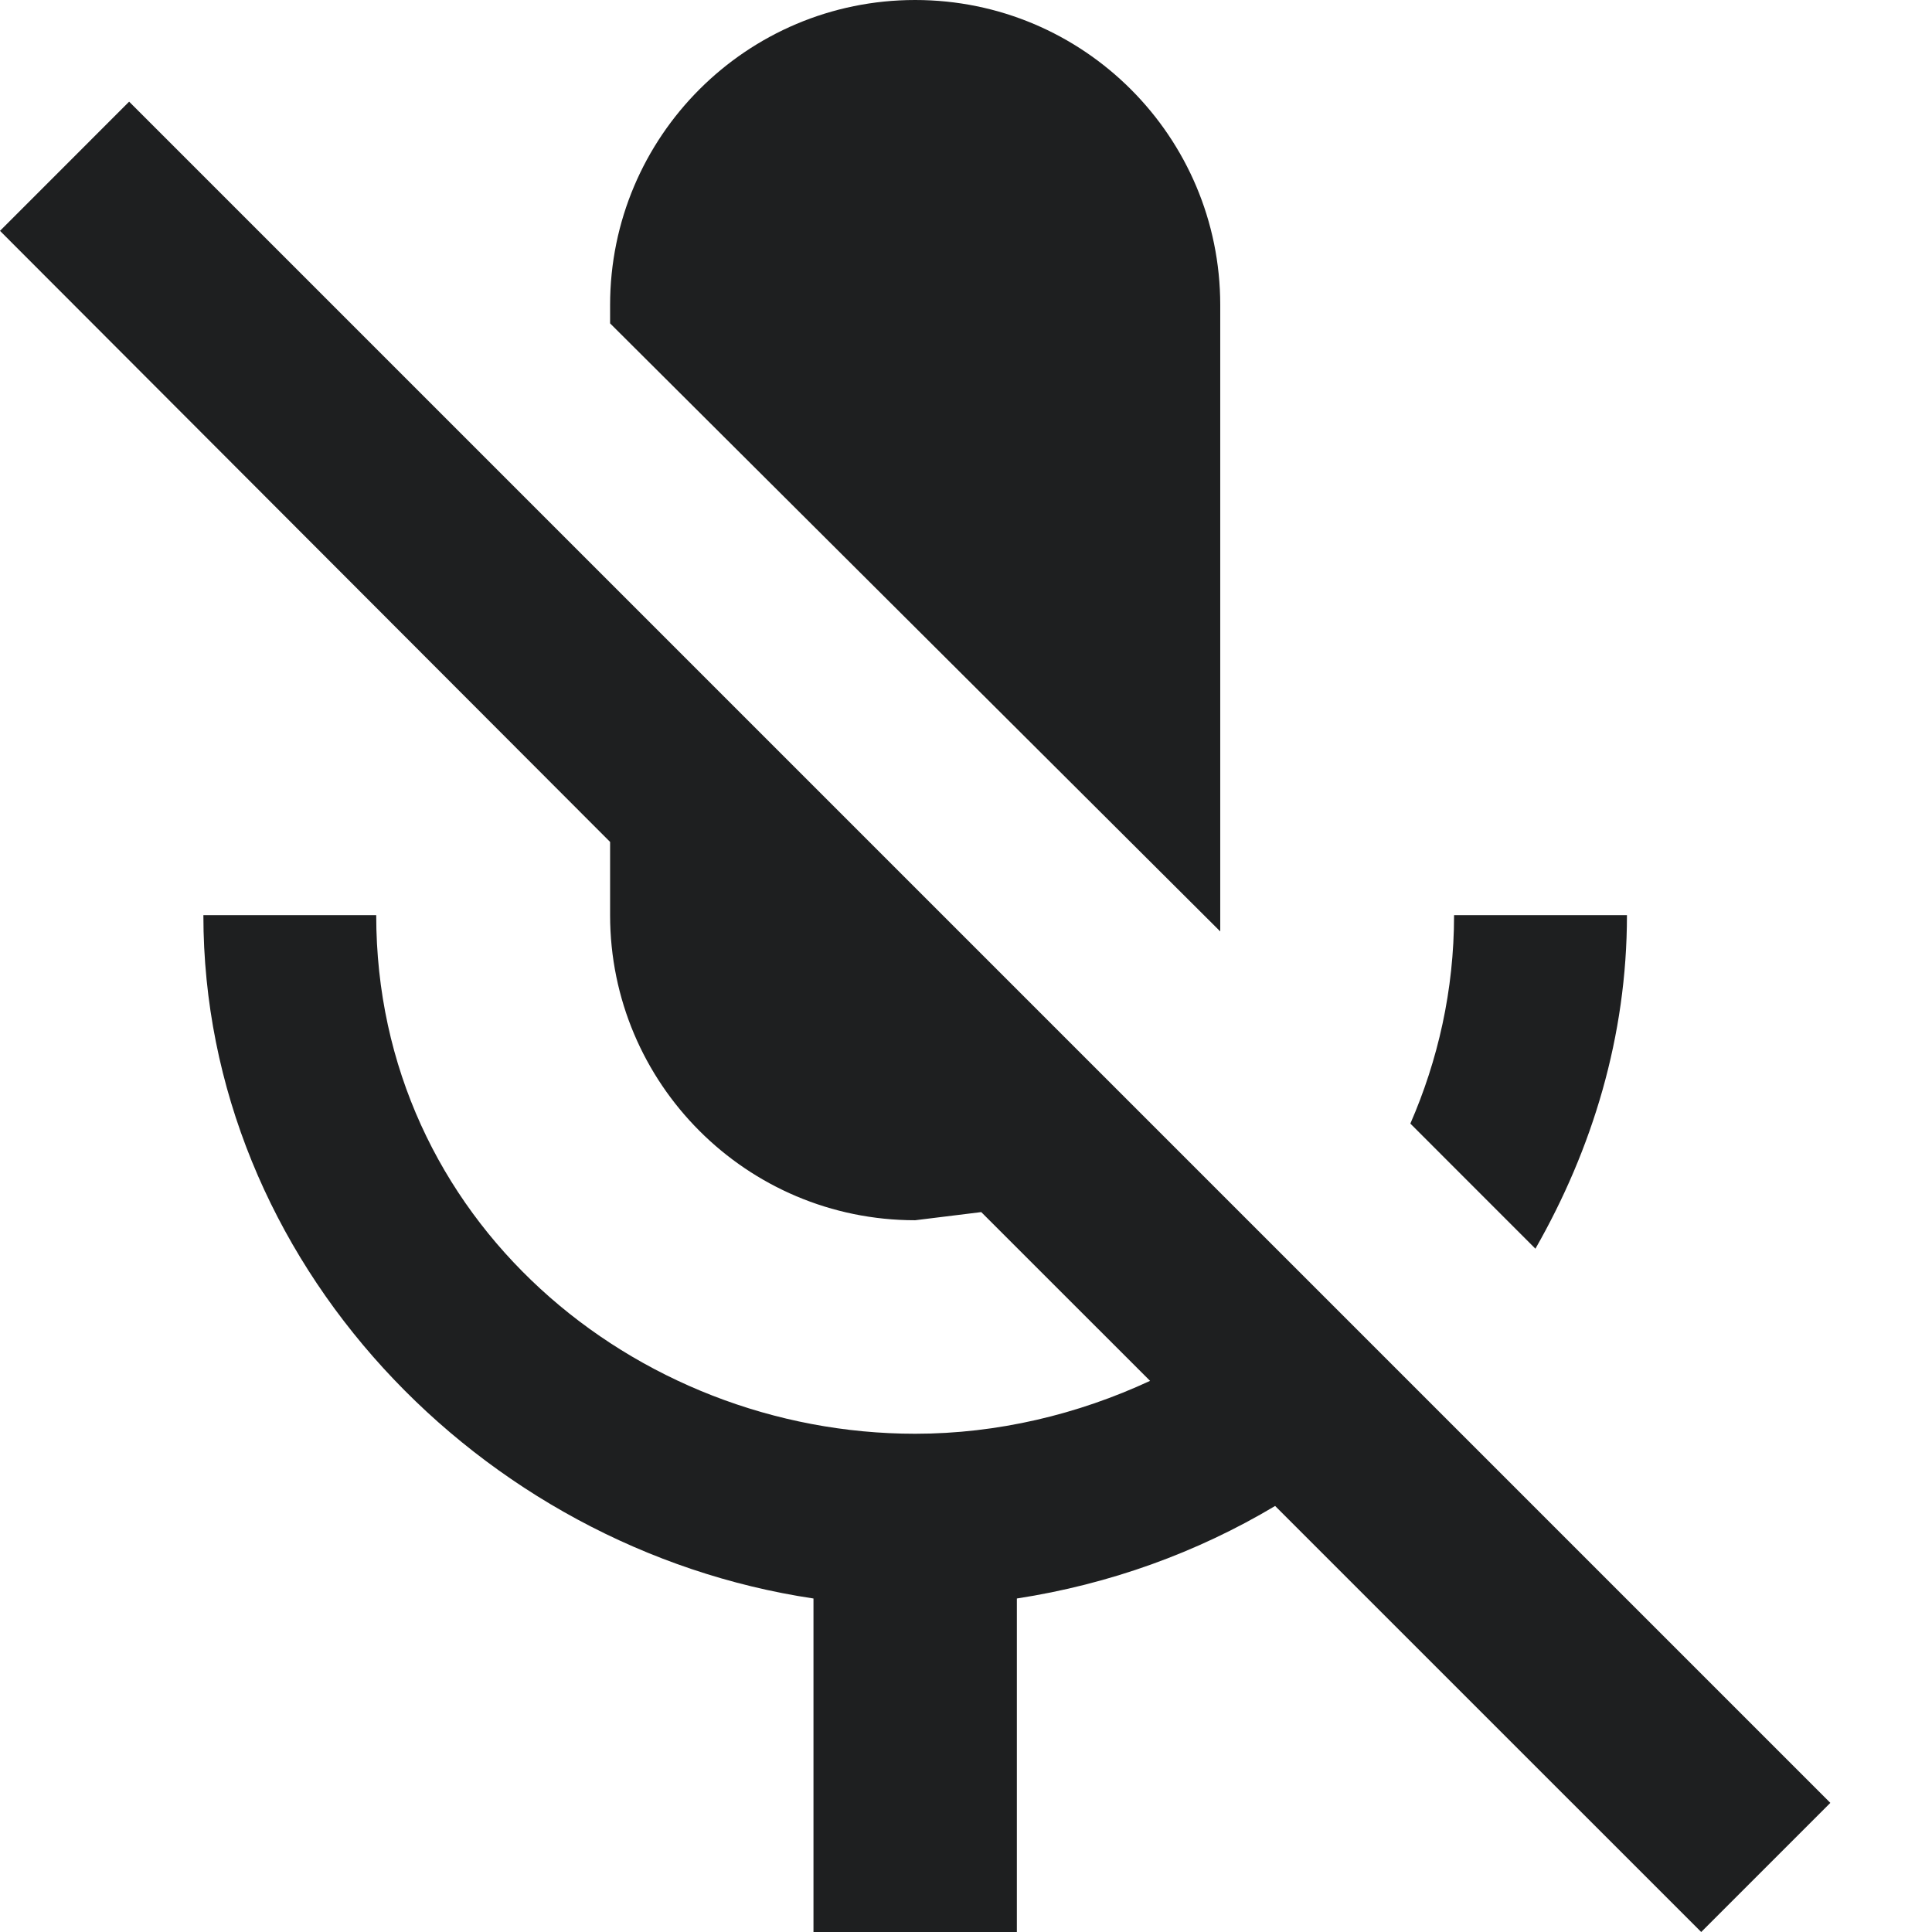 <svg width="37" height="37" viewBox="0 0 37 37" fill="none" xmlns="http://www.w3.org/2000/svg">
<path fill-rule="evenodd" clip-rule="evenodd" d="M31.158 17.526C31.158 19.844 30.496 22.005 29.405 23.914L27.01 21.518C27.536 20.311 27.847 18.967 27.847 17.526H31.158ZM23.369 17.838L11.684 6.193V5.842C11.684 2.616 14.3 0 17.526 0C20.753 0 23.369 2.616 23.369 5.842V17.526V17.838ZM2.473 1.947L35.053 34.527L32.58 37L24.42 28.841C22.921 29.736 21.246 30.34 19.474 30.613V37H15.579V30.613C9.192 29.659 3.895 24.167 3.895 17.526H7.205C7.205 23.369 12.152 27.458 17.526 27.458C19.104 27.458 20.642 27.088 22.025 26.445L18.792 23.213L17.526 23.369C14.3 23.369 11.684 20.753 11.684 17.526V16.124L0 4.421L2.473 1.947Z" fill="#1E1F20"/>
</svg>
